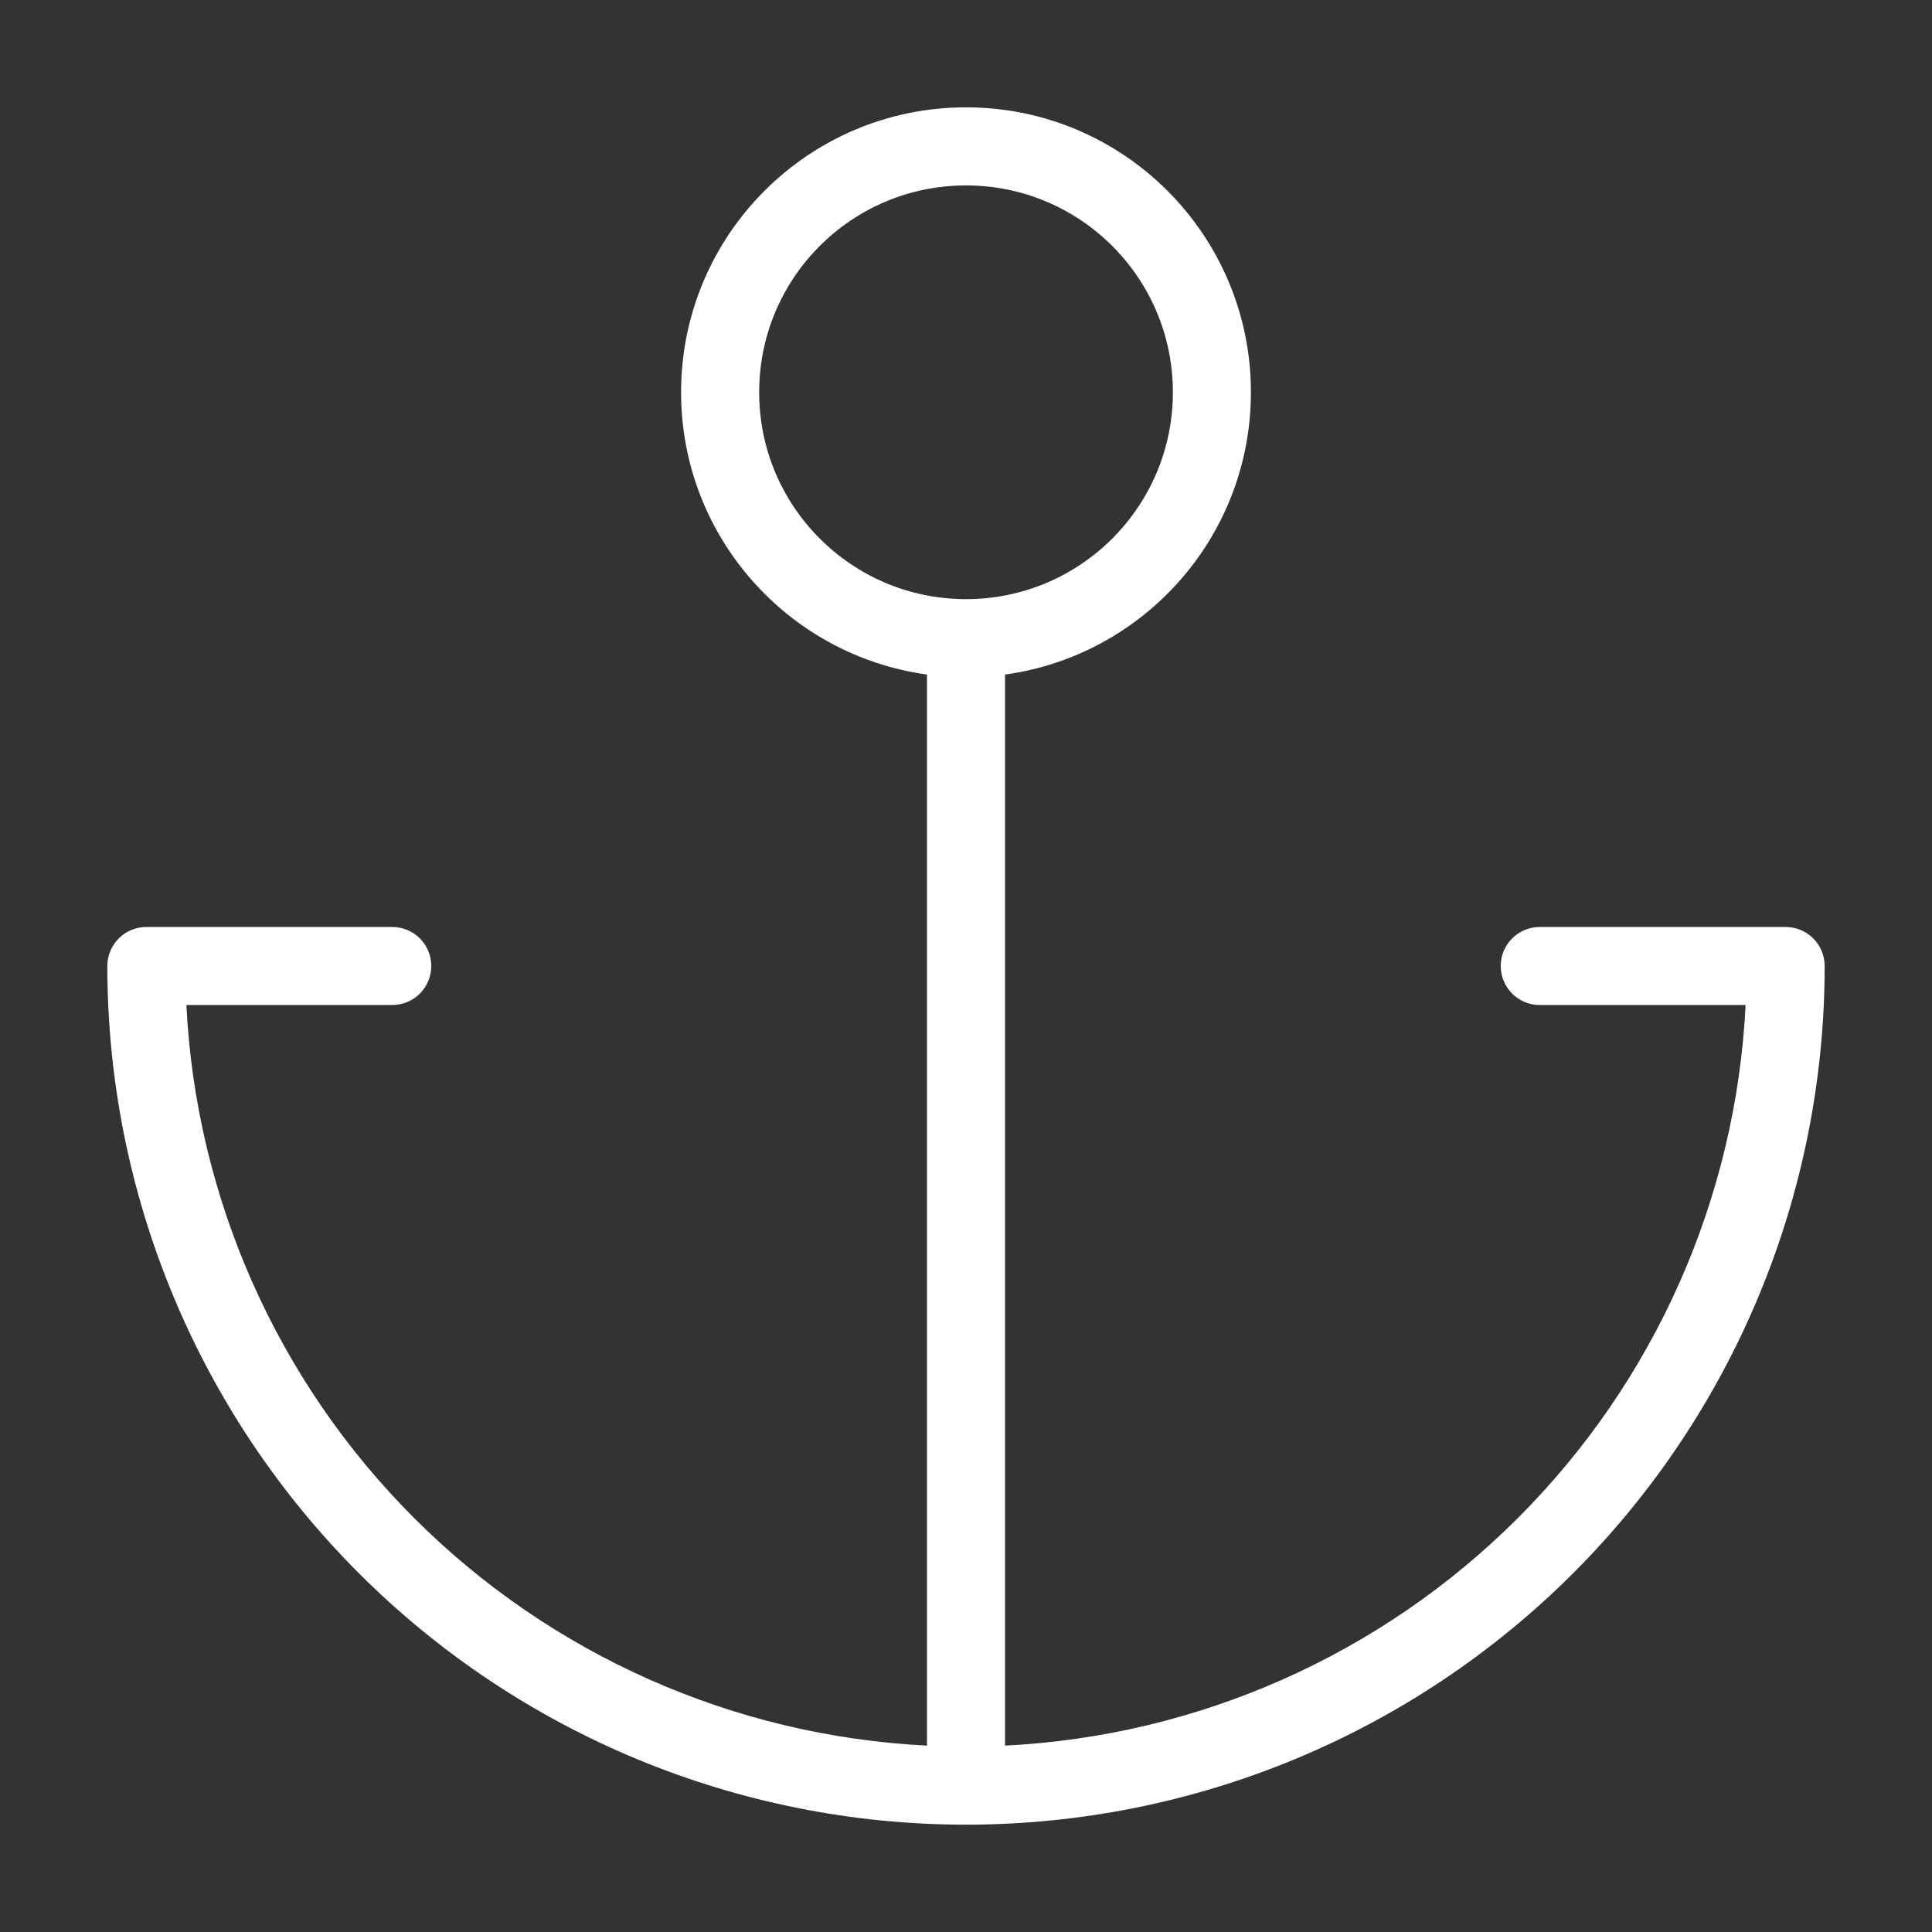 <svg width="36" height="36" viewBox="0 0 36 36" fill="none" xmlns="http://www.w3.org/2000/svg">
<rect x="0" y="0" width="36" height="36" fill="#333333" stroke="none"/>
<path fill-rule="evenodd" clip-rule="evenodd" d="M18 3.455C15.871 3.455 14.146 5.18 14.146 7.309C14.146 9.438 15.871 11.164 18 11.164C20.129 11.164 21.855 9.438 21.855 7.309C21.855 5.18 20.129 3.455 18 3.455ZM12.691 7.309C12.691 4.377 15.068 2 18 2C20.932 2 23.309 4.377 23.309 7.309C23.309 9.995 21.315 12.214 18.727 12.569V32.527C22.32 32.348 25.729 30.841 28.285 28.285C30.841 25.729 32.348 22.32 32.527 18.727H28.691C28.289 18.727 27.964 18.402 27.964 18C27.964 17.598 28.289 17.273 28.691 17.273H33.273C33.674 17.273 34 17.598 34 18C34 22.244 32.314 26.313 29.314 29.314C26.313 32.314 22.244 34 18 34C13.757 34 9.687 32.314 6.686 29.314C3.686 26.313 2 22.244 2 18C2 17.807 2.077 17.622 2.213 17.486C2.349 17.349 2.534 17.273 2.727 17.273H7.309C7.711 17.273 8.036 17.598 8.036 18C8.036 18.402 7.711 18.727 7.309 18.727H3.473C3.652 22.32 5.159 25.729 7.715 28.285C10.271 30.841 13.68 32.348 17.273 32.527V12.569C14.685 12.214 12.691 9.995 12.691 7.309Z" fill="white"/>
</svg>

